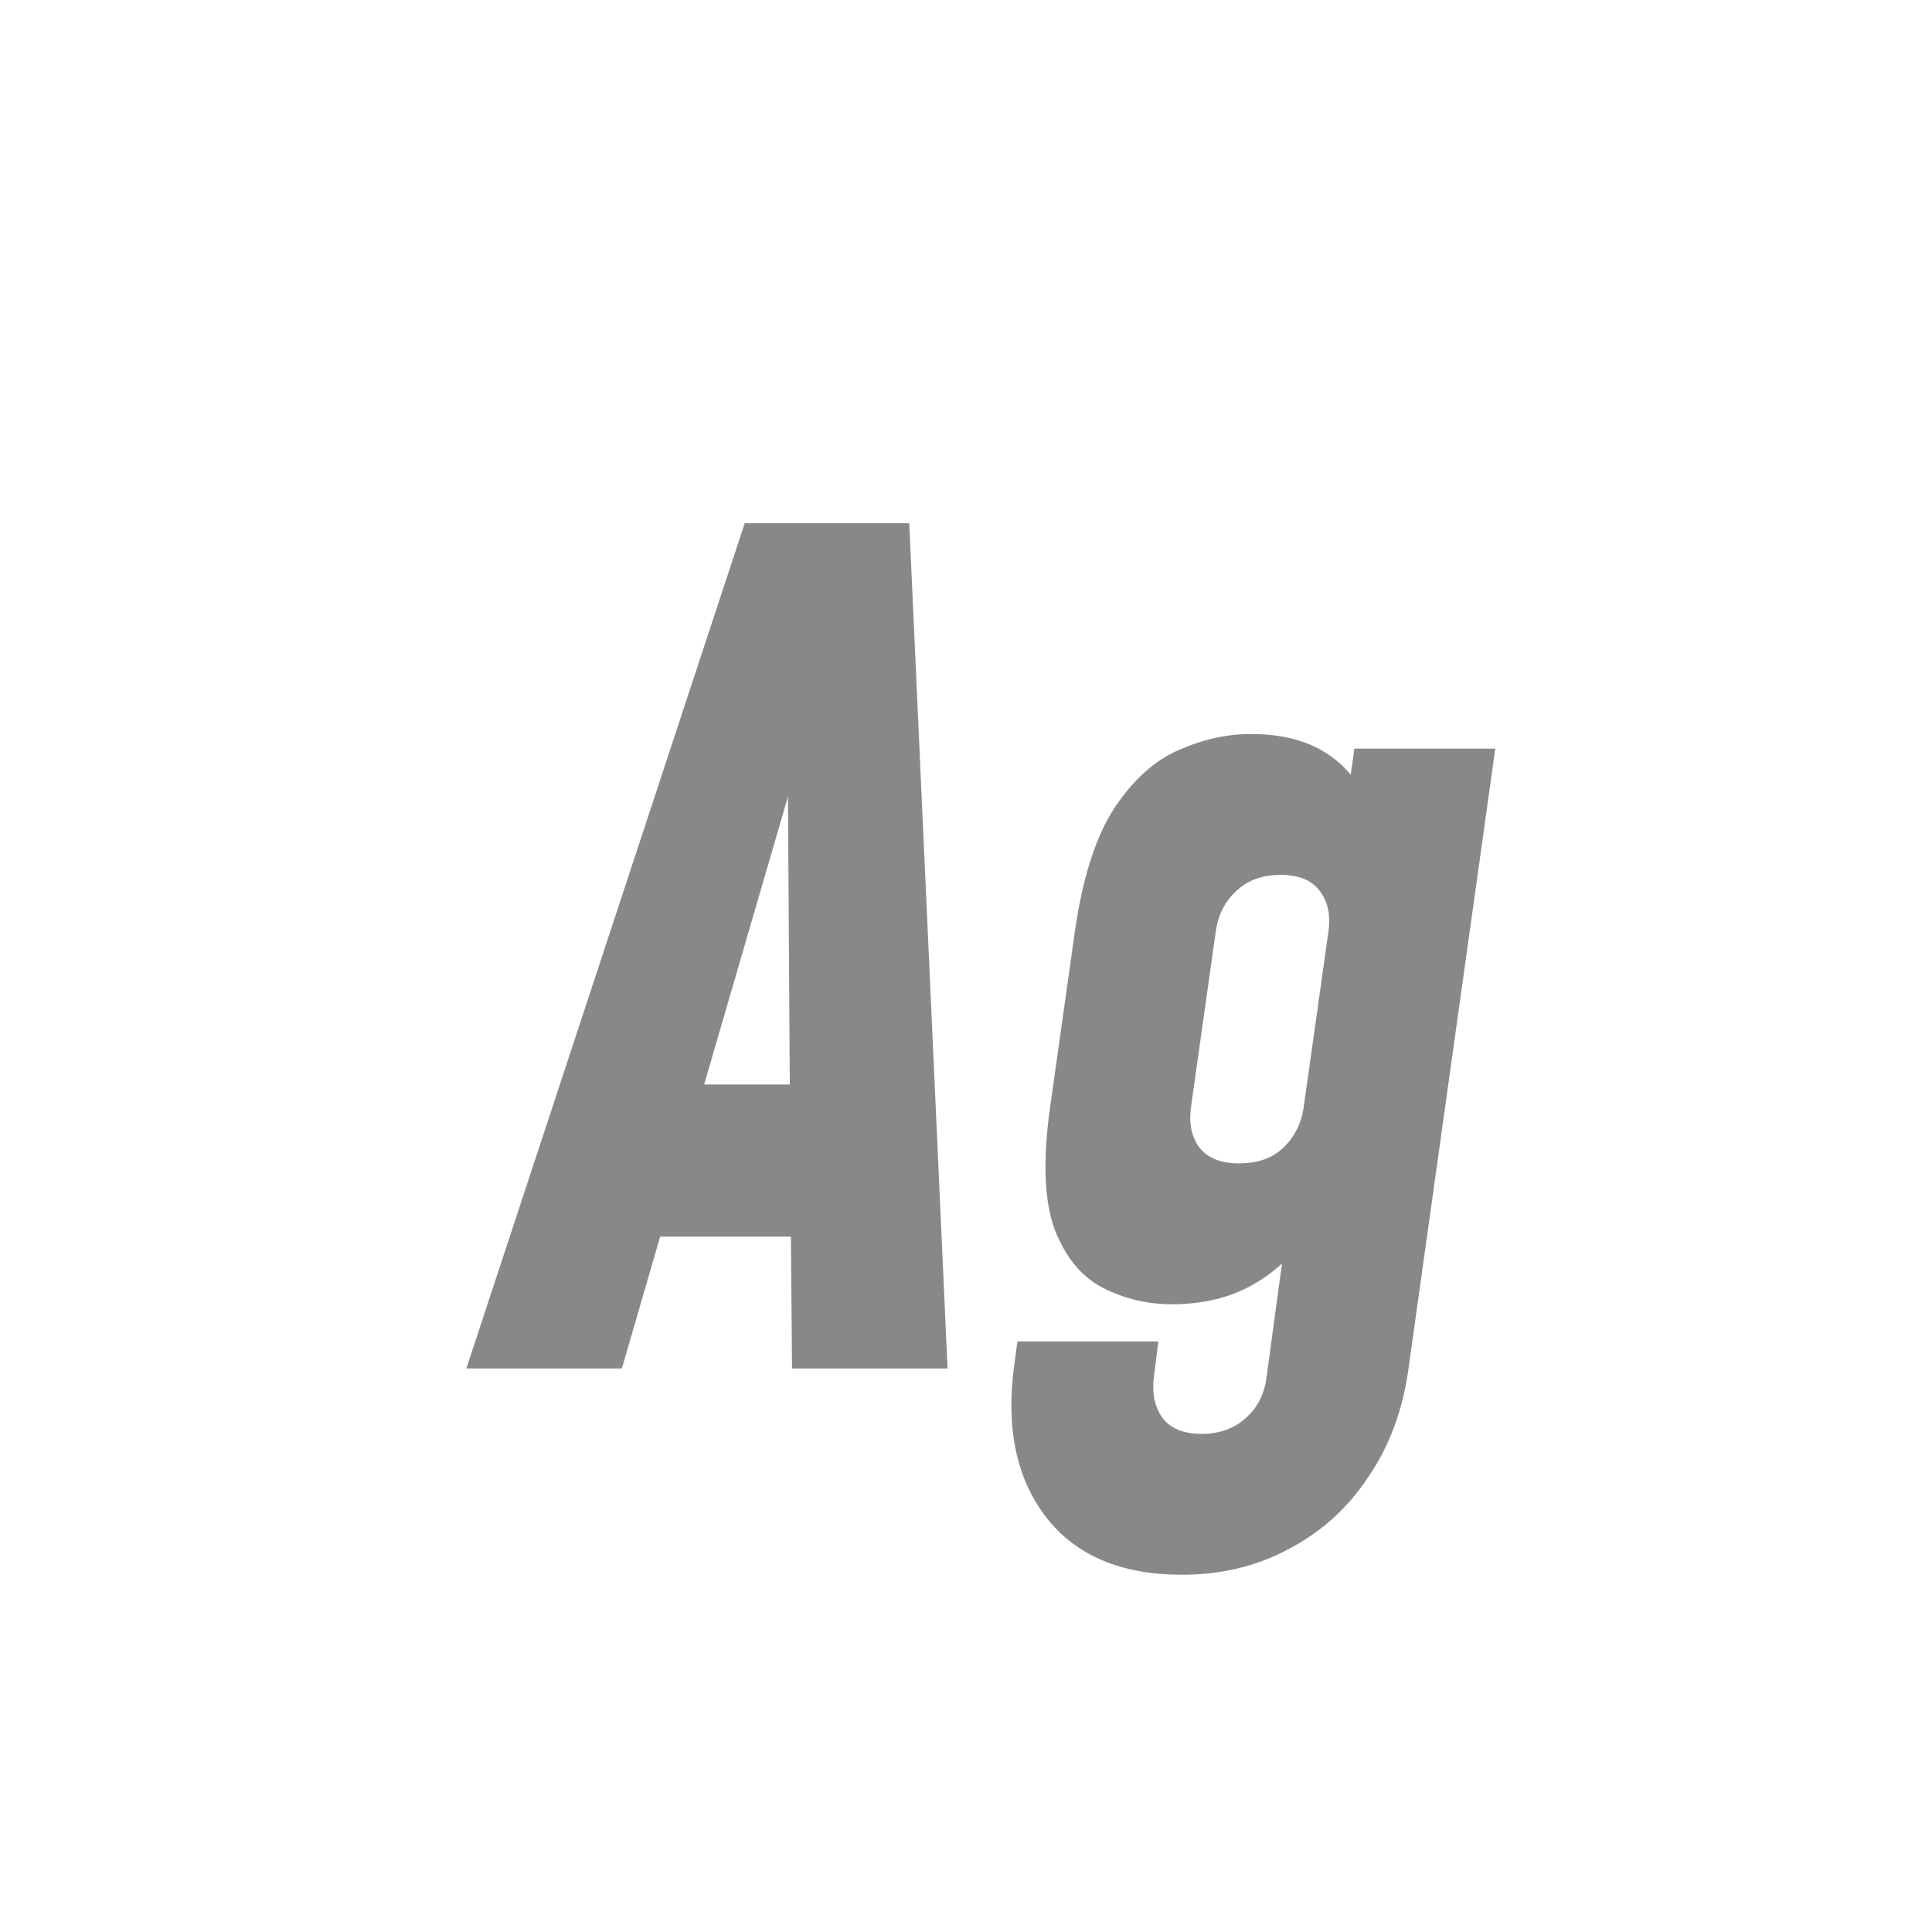 <svg width="24" height="24" viewBox="0 0 24 24" fill="none" xmlns="http://www.w3.org/2000/svg">
<path d="M5.793 17L9.251 6.5H11.295L11.771 17H9.839L9.825 15.362H8.201L7.725 17H5.793ZM8.747 13.472H9.811L9.783 9.048H10.035L8.747 13.472ZM14.683 19.562C13.927 19.562 13.365 19.324 12.996 18.848C12.628 18.372 12.495 17.747 12.597 16.972L12.639 16.664H14.389L14.333 17.112C14.31 17.313 14.345 17.478 14.438 17.609C14.536 17.744 14.7 17.812 14.928 17.812C15.148 17.812 15.33 17.747 15.474 17.616C15.619 17.49 15.705 17.322 15.733 17.112L16.041 14.844L16.293 15.25C16.107 15.549 15.869 15.782 15.579 15.95C15.29 16.118 14.949 16.202 14.557 16.202C14.254 16.202 13.969 16.134 13.703 15.999C13.437 15.864 13.237 15.621 13.101 15.271C12.971 14.916 12.952 14.41 13.045 13.752L13.353 11.568C13.447 10.91 13.608 10.404 13.836 10.049C14.07 9.694 14.336 9.452 14.634 9.321C14.938 9.186 15.239 9.118 15.537 9.118C15.929 9.118 16.249 9.202 16.496 9.37C16.744 9.533 16.919 9.767 17.021 10.07L16.657 10.476L16.825 9.3H18.575L17.497 17C17.427 17.513 17.262 17.961 17 18.344C16.744 18.731 16.415 19.03 16.013 19.24C15.617 19.455 15.173 19.562 14.683 19.562ZM15.39 14.452C15.624 14.452 15.808 14.387 15.943 14.256C16.083 14.121 16.167 13.953 16.195 13.752L16.503 11.568C16.531 11.363 16.494 11.195 16.391 11.064C16.293 10.933 16.132 10.868 15.908 10.868C15.68 10.868 15.495 10.936 15.355 11.071C15.215 11.202 15.131 11.367 15.103 11.568L14.795 13.752C14.767 13.957 14.802 14.125 14.9 14.256C15.003 14.387 15.166 14.452 15.39 14.452Z" fill="#888888"/>
</svg>

